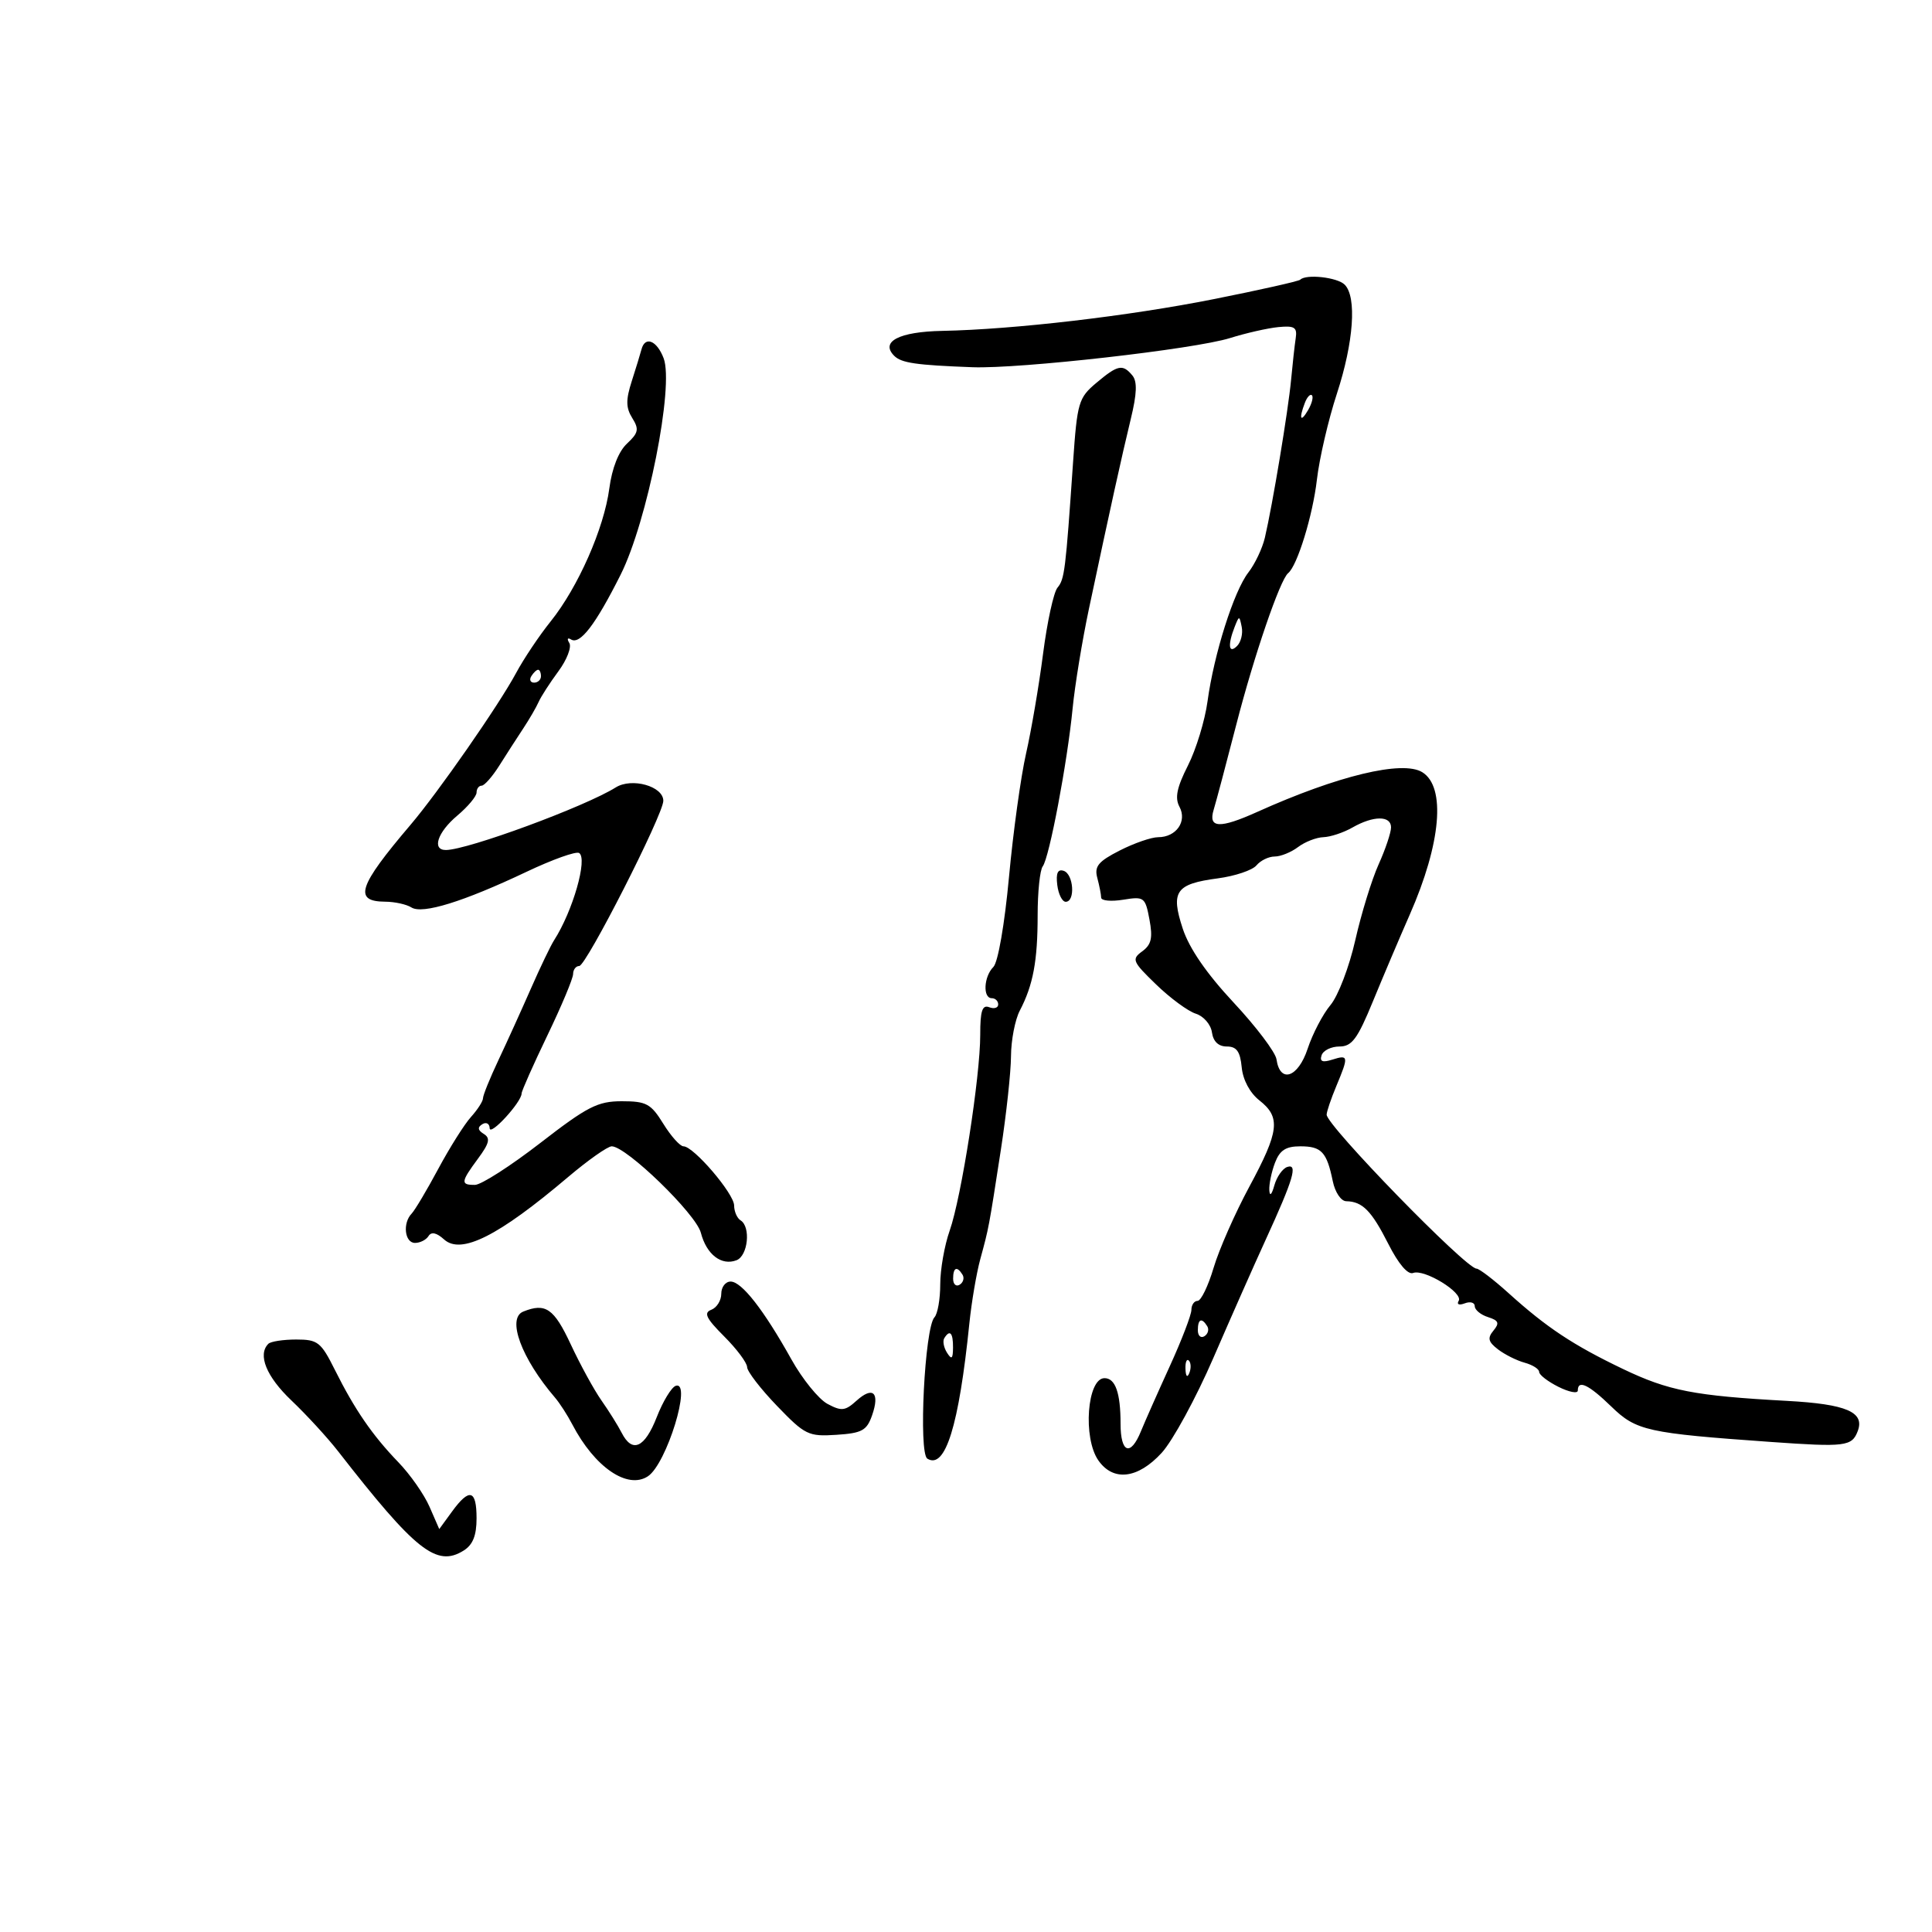 <svg xmlns="http://www.w3.org/2000/svg" width="300" height="300" viewBox="0 0 300 300" version="1.1">
	<path d="M 201.903 43.430 C 201.667 43.667, 195.629 45.024, 188.487 46.446 C 175.260 49.080, 157.470 51.160, 146.300 51.379 C 139.607 51.510, 136.647 53.048, 138.852 55.250 C 139.967 56.364, 142.235 56.695, 151 57.022 C 158.359 57.296, 185.464 54.227, 191 52.493 C 193.475 51.717, 196.850 50.952, 198.500 50.791 C 201.009 50.548, 201.451 50.827, 201.199 52.500 C 201.033 53.600, 200.709 56.525, 200.478 59 C 200.035 63.752, 197.595 78.435, 196.407 83.500 C 196.020 85.150, 194.869 87.575, 193.849 88.888 C 191.597 91.788, 188.504 101.551, 187.503 108.912 C 187.099 111.888, 185.730 116.371, 184.462 118.873 C 182.737 122.274, 182.406 123.890, 183.147 125.275 C 184.363 127.547, 182.645 130, 179.838 130 C 178.783 130, 176.094 130.932, 173.862 132.070 C 170.529 133.771, 169.908 134.530, 170.388 136.320 C 170.710 137.519, 170.979 138.896, 170.986 139.381 C 170.994 139.865, 172.532 140.013, 174.403 139.709 C 177.664 139.180, 177.835 139.309, 178.487 142.781 C 179.023 145.640, 178.786 146.683, 177.364 147.723 C 175.686 148.950, 175.834 149.304, 179.531 152.880 C 181.714 154.992, 184.484 157.030, 185.687 157.407 C 186.895 157.787, 188.014 159.080, 188.187 160.297 C 188.390 161.729, 189.200 162.500, 190.500 162.500 C 192.022 162.500, 192.574 163.271, 192.812 165.726 C 193.001 167.691, 194.076 169.701, 195.562 170.870 C 198.900 173.496, 198.648 175.646, 193.986 184.287 C 191.779 188.380, 189.287 194.039, 188.448 196.864 C 187.609 199.689, 186.490 202, 185.961 202 C 185.433 202, 185 202.628, 185 203.396 C 185 204.164, 183.489 208.102, 181.642 212.146 C 179.795 216.191, 177.780 220.738, 177.163 222.250 C 175.551 226.207, 174 225.634, 174 221.082 C 174 216.288, 173.195 214, 171.510 214 C 168.807 214, 168.115 223.291, 170.557 226.777 C 172.875 230.087, 176.685 229.631, 180.382 225.600 C 182.097 223.730, 185.711 217.093, 188.414 210.850 C 191.117 204.608, 194.773 196.350, 196.537 192.500 C 200.843 183.108, 201.573 180.642, 199.883 181.206 C 199.152 181.449, 198.250 182.740, 197.877 184.074 C 197.469 185.534, 197.160 185.829, 197.100 184.815 C 197.045 183.888, 197.439 181.976, 197.975 180.565 C 198.720 178.607, 199.653 178, 201.916 178 C 205.206 178, 206.021 178.876, 206.953 183.413 C 207.308 185.138, 208.230 186.512, 209.044 186.526 C 211.563 186.572, 212.962 187.991, 215.579 193.155 C 217.161 196.277, 218.613 197.979, 219.429 197.666 C 221.158 197.002, 227.271 200.753, 226.498 202.004 C 226.158 202.554, 226.572 202.718, 227.448 202.382 C 228.302 202.054, 229 202.254, 229 202.826 C 229 203.397, 229.924 204.158, 231.053 204.517 C 232.714 205.044, 232.876 205.444, 231.904 206.615 C 230.944 207.772, 231.084 208.356, 232.602 209.524 C 233.646 210.328, 235.512 211.263, 236.750 211.601 C 237.988 211.940, 239 212.585, 239 213.035 C 239 213.485, 240.350 214.527, 242 215.350 C 243.650 216.173, 245 216.431, 245 215.923 C 245 214.190, 246.691 214.998, 250.205 218.410 C 254.076 222.170, 255.751 222.542, 275 223.906 C 286.526 224.723, 287.558 224.595, 288.459 222.245 C 289.603 219.266, 286.725 218.030, 277.472 217.527 C 263.104 216.745, 259.086 215.963, 252.004 212.569 C 244.277 208.866, 240.169 206.144, 234.272 200.818 C 231.947 198.718, 229.697 196.996, 229.272 196.992 C 227.609 196.974, 206 174.776, 206 173.086 C 206 172.623, 206.675 170.629, 207.500 168.654 C 209.444 164.002, 209.404 163.737, 206.882 164.538 C 205.349 165.024, 204.890 164.835, 205.220 163.855 C 205.471 163.110, 206.719 162.500, 207.993 162.500 C 209.921 162.500, 210.792 161.325, 213.183 155.500 C 214.764 151.650, 217.343 145.575, 218.916 142 C 223.770 130.962, 224.540 122.188, 220.852 119.909 C 217.792 118.018, 207.752 120.433, 195.223 126.074 C 189.389 128.701, 187.579 128.615, 188.455 125.750 C 188.833 124.512, 190.417 118.550, 191.975 112.500 C 194.726 101.816, 198.766 90.015, 200.020 89 C 201.445 87.847, 203.847 80.044, 204.488 74.482 C 204.868 71.192, 206.263 65.186, 207.589 61.136 C 210.202 53.155, 210.706 46.106, 208.800 44.200 C 207.658 43.058, 202.816 42.518, 201.903 43.430 M 99.610 54.250 C 99.430 54.938, 98.749 57.162, 98.097 59.193 C 97.164 62.099, 97.182 63.318, 98.177 64.912 C 99.260 66.646, 99.142 67.219, 97.363 68.877 C 96.058 70.092, 95.033 72.691, 94.615 75.843 C 93.791 82.060, 89.759 91.195, 85.499 96.500 C 83.733 98.700, 81.321 102.300, 80.141 104.500 C 77.472 109.473, 68.053 123.018, 63.732 128.095 C 55.611 137.640, 54.844 139.987, 59.833 140.015 C 61.300 140.024, 63.124 140.426, 63.886 140.908 C 65.600 141.994, 71.945 140.028, 81.776 135.365 C 85.778 133.467, 89.444 132.156, 89.922 132.452 C 91.291 133.298, 88.943 141.490, 86.039 146 C 85.508 146.825, 83.889 150.200, 82.442 153.500 C 80.994 156.800, 78.728 161.793, 77.405 164.596 C 76.082 167.400, 75 170.071, 75 170.532 C 75 170.994, 74.162 172.300, 73.137 173.436 C 72.112 174.571, 69.825 178.200, 68.054 181.500 C 66.284 184.800, 64.422 187.928, 63.918 188.450 C 62.487 189.931, 62.840 193, 64.441 193 C 65.234 193, 66.178 192.521, 66.540 191.935 C 66.976 191.230, 67.793 191.407, 68.955 192.459 C 71.602 194.855, 77.374 191.955, 88.171 182.806 C 91.290 180.163, 94.358 178, 94.988 178 C 97.246 178, 108.067 188.492, 108.827 191.418 C 109.705 194.800, 112.023 196.589, 114.364 195.691 C 116.149 195.005, 116.613 190.497, 115 189.500 C 114.450 189.160, 113.998 188.121, 113.995 187.191 C 113.990 185.349, 107.703 178, 106.133 178 C 105.599 178, 104.190 176.425, 103 174.500 C 101.073 171.382, 100.370 171, 96.554 171 C 92.812 171, 91.212 171.819, 83.886 177.489 C 79.273 181.057, 74.713 183.982, 73.750 183.989 C 71.488 184.003, 71.542 183.538, 74.226 179.908 C 75.994 177.517, 76.178 176.728, 75.119 176.074 C 74.187 175.498, 74.119 175.044, 74.893 174.566 C 75.502 174.190, 76.016 174.471, 76.036 175.191 C 76.072 176.492, 80.986 171.144, 80.995 169.793 C 80.998 169.405, 82.796 165.355, 84.991 160.793 C 87.187 156.232, 88.987 151.938, 88.991 151.250 C 88.996 150.563, 89.424 150, 89.943 150 C 91.022 150, 103 126.467, 103 124.347 C 103 122.086, 98.109 120.710, 95.615 122.269 C 90.841 125.255, 72.653 131.960, 69.250 131.989 C 67.018 132.008, 67.927 129.239, 71 126.653 C 72.650 125.265, 74 123.650, 74 123.065 C 74 122.479, 74.353 122, 74.784 122 C 75.216 122, 76.453 120.595, 77.534 118.878 C 78.615 117.160, 80.283 114.573, 81.239 113.128 C 82.195 111.682, 83.274 109.825, 83.637 109 C 83.999 108.175, 85.379 106.035, 86.703 104.244 C 88.027 102.453, 88.791 100.471, 88.401 99.840 C 88.009 99.205, 88.128 98.961, 88.667 99.294 C 90.060 100.155, 92.460 97.026, 96.361 89.258 C 100.512 80.994, 104.694 59.956, 103.047 55.624 C 101.998 52.864, 100.165 52.132, 99.610 54.250 M 170.230 59.460 C 167.477 61.776, 167.266 62.494, 166.630 71.710 C 165.455 88.737, 165.307 89.925, 164.203 91.256 C 163.608 91.973, 162.601 96.596, 161.965 101.530 C 161.329 106.463, 160.142 113.425, 159.328 117 C 158.514 120.575, 157.319 129.215, 156.674 136.201 C 155.998 143.515, 154.970 149.432, 154.250 150.151 C 152.757 151.642, 152.584 155, 154 155 C 154.550 155, 155 155.436, 155 155.969 C 155 156.501, 154.371 156.696, 153.602 156.401 C 152.524 155.987, 152.206 156.966, 152.210 160.682 C 152.217 167.138, 149.281 185.953, 147.461 191.109 C 146.658 193.388, 146 197.130, 146 199.426 C 146 201.722, 145.595 204.027, 145.100 204.550 C 143.584 206.151, 142.604 225.637, 143.997 226.498 C 146.784 228.221, 148.899 221.415, 150.522 205.500 C 150.859 202.200, 151.624 197.700, 152.223 195.500 C 153.560 190.593, 153.526 190.772, 155.419 178.500 C 156.267 173, 156.973 166.475, 156.987 164 C 157.001 161.525, 157.615 158.345, 158.352 156.933 C 160.426 152.958, 161.125 149.222, 161.125 142.104 C 161.125 138.502, 161.480 135.092, 161.915 134.527 C 162.934 133.201, 165.740 118.374, 166.556 110 C 166.904 106.425, 168.048 99.450, 169.097 94.500 C 172.326 79.270, 174.207 70.734, 175.589 65.051 C 176.543 61.126, 176.612 59.238, 175.835 58.301 C 174.332 56.490, 173.573 56.647, 170.230 59.460 M 202.624 62.539 C 201.659 65.053, 201.943 65.702, 203.122 63.675 C 203.706 62.671, 203.973 61.639, 203.715 61.382 C 203.458 61.124, 202.966 61.645, 202.624 62.539 M 191.720 97.332 C 190.606 100.165, 190.788 101.612, 192.094 100.306 C 192.695 99.705, 193.020 98.377, 192.814 97.356 C 192.454 95.566, 192.415 95.565, 191.720 97.332 M 82.500 105 C 82.160 105.550, 82.359 106, 82.941 106 C 83.523 106, 84 105.550, 84 105 C 84 104.450, 83.802 104, 83.559 104 C 83.316 104, 82.840 104.450, 82.500 105 M 210 128.500 C 208.625 129.286, 206.600 129.959, 205.500 129.996 C 204.400 130.033, 202.626 130.724, 201.559 131.532 C 200.491 132.339, 198.859 133, 197.931 133 C 197.004 133, 195.732 133.618, 195.105 134.373 C 194.478 135.129, 191.770 136.038, 189.088 136.394 C 182.561 137.260, 181.754 138.420, 183.658 144.203 C 184.668 147.272, 187.356 151.176, 191.558 155.677 C 195.060 159.429, 198.055 163.395, 198.213 164.490 C 198.760 168.286, 201.569 167.335, 203.048 162.853 C 203.816 160.529, 205.412 157.473, 206.597 156.063 C 207.781 154.653, 209.513 150.125, 210.445 146 C 211.377 141.875, 213.008 136.575, 214.070 134.223 C 215.131 131.871, 216 129.284, 216 128.473 C 216 126.622, 213.263 126.635, 210 128.500 M 164.173 137.422 C 164.353 138.874, 164.950 140.048, 165.500 140.031 C 166.996 139.985, 166.707 135.736, 165.173 135.224 C 164.246 134.915, 163.945 135.578, 164.173 137.422 M 148 198.559 C 148 199.416, 148.457 199.835, 149.016 199.490 C 149.575 199.144, 149.774 198.443, 149.457 197.931 C 148.600 196.544, 148 196.802, 148 198.559 M 112 200.893 C 112 201.934, 111.304 203.053, 110.453 203.380 C 109.225 203.851, 109.637 204.703, 112.453 207.520 C 114.404 209.471, 116.005 211.614, 116.012 212.283 C 116.018 212.952, 118.104 215.660, 120.646 218.299 C 125.005 222.826, 125.529 223.082, 129.865 222.799 C 133.850 222.540, 134.589 222.137, 135.417 219.770 C 136.655 216.232, 135.547 215.195, 132.996 217.503 C 131.238 219.095, 130.663 219.158, 128.490 217.995 C 127.121 217.262, 124.599 214.151, 122.886 211.081 C 118.589 203.381, 115.167 199, 113.449 199 C 112.652 199, 112 199.852, 112 200.893 M 81.250 203.662 C 78.661 204.707, 80.961 210.934, 86.188 217.030 C 86.910 217.872, 88.117 219.743, 88.870 221.189 C 92.330 227.826, 97.443 231.330, 100.610 229.235 C 103.510 227.317, 107.500 214.333, 104.927 215.191 C 104.265 215.412, 102.940 217.596, 101.982 220.046 C 100.107 224.842, 98.173 225.705, 96.530 222.479 C 95.963 221.368, 94.557 219.118, 93.405 217.479 C 92.252 215.841, 90.101 211.912, 88.625 208.750 C 86.020 203.168, 84.712 202.265, 81.250 203.662 M 186 206.559 C 186 207.416, 186.457 207.835, 187.016 207.490 C 187.575 207.144, 187.774 206.443, 187.457 205.931 C 186.600 204.544, 186 204.802, 186 206.559 M 146.625 207.798 C 146.354 208.237, 146.545 209.249, 147.051 210.048 C 147.768 211.182, 147.973 211.007, 147.985 209.250 C 148 206.937, 147.492 206.394, 146.625 207.798 M 41.667 208.667 C 39.974 210.360, 41.360 213.761, 45.250 217.460 C 47.587 219.682, 50.850 223.234, 52.500 225.353 C 64.548 240.825, 67.794 243.394, 71.988 240.775 C 73.424 239.878, 74 238.443, 74 235.759 C 74 231.307, 72.892 231.004, 70.188 234.717 L 68.208 237.434 66.695 233.967 C 65.862 232.060, 63.695 228.960, 61.879 227.078 C 57.826 222.878, 55.087 218.896, 52.004 212.723 C 49.837 208.384, 49.349 208, 45.989 208 C 43.979 208, 42.033 208.300, 41.667 208.667 M 184.079 212.583 C 184.127 213.748, 184.364 213.985, 184.683 213.188 C 184.972 212.466, 184.936 211.603, 184.604 211.271 C 184.272 210.939, 184.036 211.529, 184.079 212.583" stroke="none" fill="black" fill-rule="evenodd"/>
</svg>